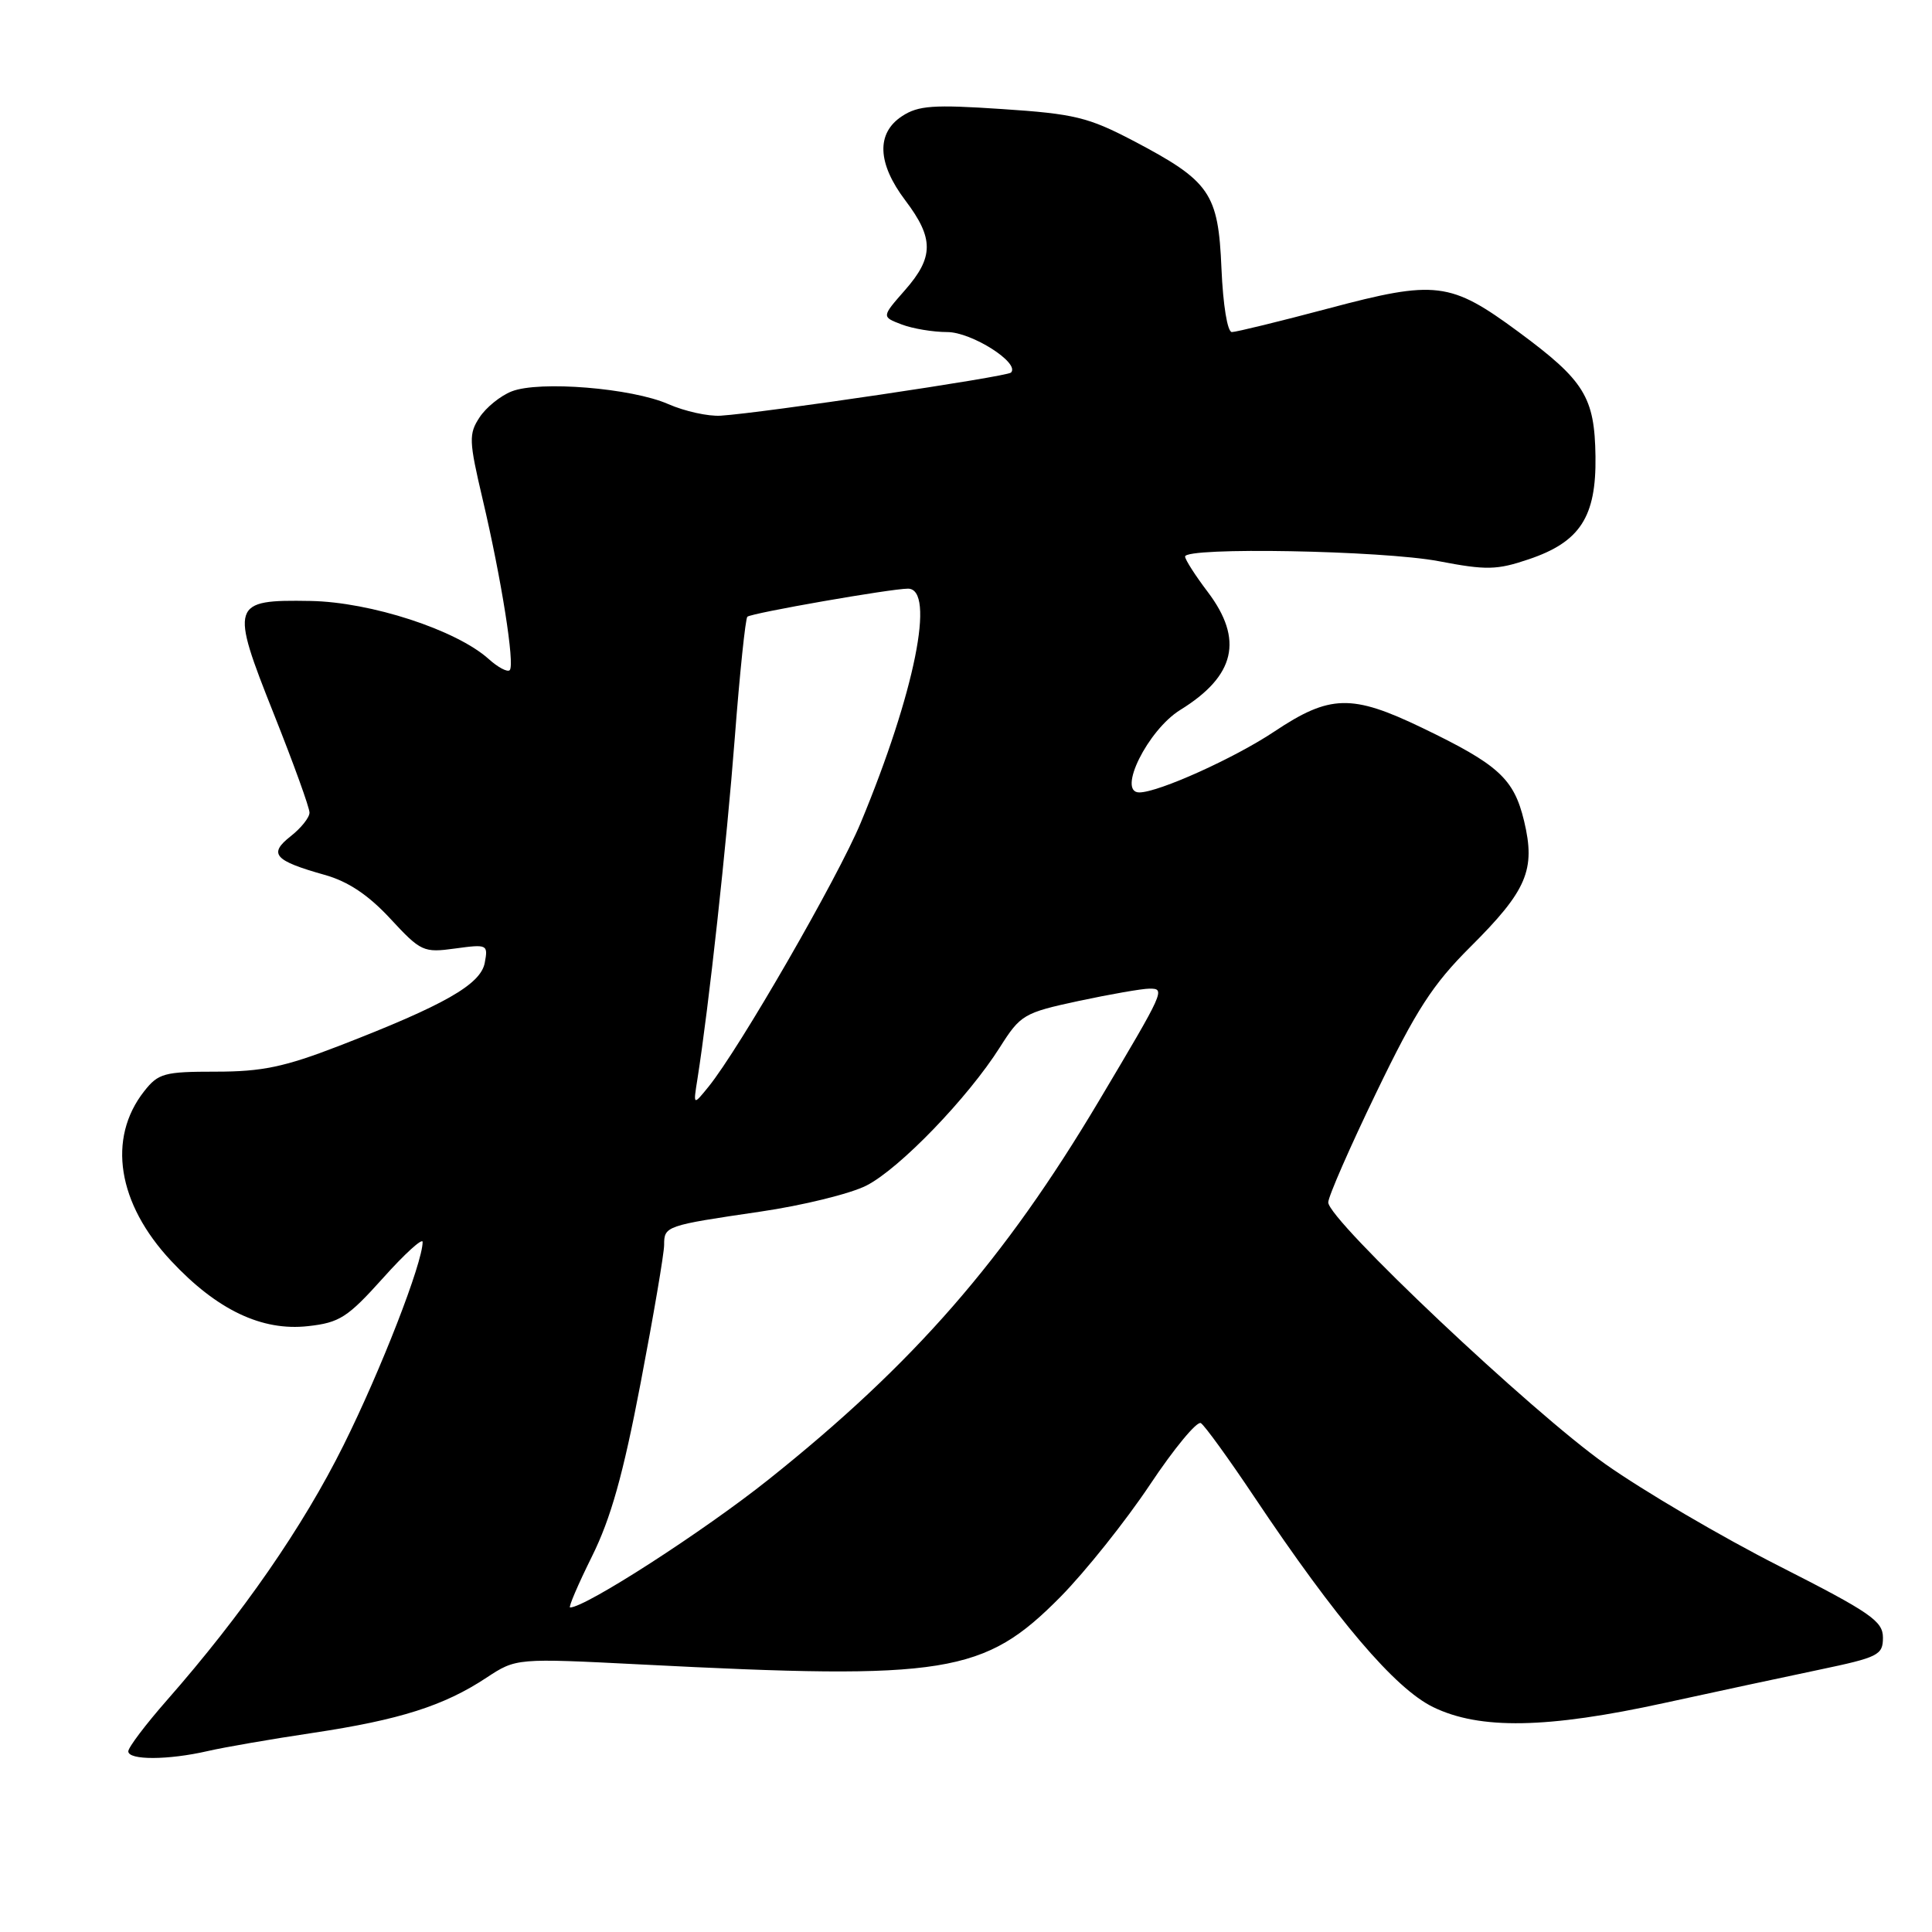 <?xml version="1.0" encoding="UTF-8" standalone="no"?>
<!DOCTYPE svg PUBLIC "-//W3C//DTD SVG 1.1//EN" "http://www.w3.org/Graphics/SVG/1.1/DTD/svg11.dtd" >
<svg xmlns="http://www.w3.org/2000/svg" xmlns:xlink="http://www.w3.org/1999/xlink" version="1.1" viewBox="0 0 256 256">
 <g >
 <path fill="currentColor"
d=" M 27.50 232.03 C 29.70 231.52 36.00 230.43 41.50 229.61 C 52.96 227.89 58.84 226.02 64.45 222.31 C 68.40 219.71 68.40 219.71 84.95 220.55 C 125.43 222.63 130.40 221.82 140.52 211.59 C 143.82 208.24 149.15 201.56 152.36 196.75 C 155.56 191.94 158.61 188.26 159.12 188.57 C 159.63 188.89 162.81 193.28 166.18 198.32 C 177.10 214.65 184.84 223.74 189.90 226.20 C 196.08 229.21 205.00 229.05 220.50 225.66 C 227.10 224.22 236.32 222.24 241.00 221.26 C 248.91 219.60 249.50 219.31 249.50 216.99 C 249.50 214.80 247.86 213.67 235.72 207.50 C 228.13 203.65 217.78 197.57 212.72 194.00 C 202.97 187.12 176.00 161.66 176.00 159.32 C 176.00 158.57 178.87 152.00 182.39 144.72 C 187.65 133.82 189.84 130.44 194.83 125.47 C 202.34 117.99 203.50 115.26 201.95 108.79 C 200.60 103.17 198.56 101.31 188.42 96.43 C 179.11 91.95 176.21 92.03 168.86 96.93 C 163.59 100.45 153.50 105.00 150.96 105.00 C 147.99 105.00 152.10 96.72 156.39 94.07 C 163.69 89.56 164.81 84.75 160.03 78.43 C 158.39 76.27 157.04 74.16 157.03 73.75 C 156.98 72.46 183.15 72.94 190.64 74.36 C 196.94 75.57 198.34 75.54 202.56 74.11 C 209.37 71.82 211.52 68.49 211.41 60.49 C 211.30 52.60 209.96 50.44 201.20 43.97 C 192.18 37.32 190.27 37.08 176.03 40.87 C 169.55 42.59 163.79 44.00 163.23 44.00 C 162.64 44.00 162.06 40.44 161.85 35.58 C 161.43 25.56 160.36 24.01 150.14 18.64 C 144.21 15.54 142.35 15.08 132.78 14.45 C 123.67 13.84 121.68 13.98 119.53 15.39 C 116.08 17.65 116.24 21.64 119.97 26.57 C 123.76 31.58 123.75 34.08 119.91 38.45 C 116.81 41.98 116.81 41.98 119.47 42.99 C 120.93 43.55 123.65 44.00 125.51 44.00 C 128.75 44.00 135.21 48.11 133.96 49.37 C 133.41 49.92 101.10 54.72 95.50 55.08 C 93.85 55.19 90.73 54.50 88.56 53.55 C 83.73 51.42 71.47 50.42 67.80 51.86 C 66.32 52.44 64.40 53.99 63.54 55.31 C 62.10 57.50 62.13 58.40 63.94 66.10 C 66.45 76.74 68.24 88.09 67.54 88.80 C 67.24 89.10 65.98 88.43 64.75 87.32 C 60.45 83.46 49.12 79.77 41.13 79.63 C 30.62 79.45 30.45 79.96 36.31 94.67 C 38.90 101.18 41.02 107.03 41.01 107.68 C 41.01 108.33 39.88 109.74 38.51 110.81 C 35.54 113.15 36.33 114.04 43.00 115.92 C 46.12 116.79 48.80 118.58 51.72 121.73 C 55.77 126.10 56.11 126.26 60.32 125.68 C 64.58 125.10 64.69 125.15 64.23 127.59 C 63.68 130.46 58.85 133.20 44.86 138.61 C 37.69 141.38 34.70 142.00 28.61 142.00 C 21.76 142.00 20.98 142.21 19.10 144.60 C 14.19 150.85 15.56 159.48 22.68 167.08 C 28.74 173.57 34.70 176.41 40.82 175.72 C 45.00 175.26 46.06 174.57 50.75 169.35 C 53.63 166.13 56.00 163.98 56.00 164.57 C 56.00 167.33 50.47 181.56 45.52 191.50 C 40.13 202.34 32.11 213.91 22.10 225.31 C 19.30 228.50 17.00 231.54 17.00 232.06 C 17.00 233.25 22.28 233.23 27.50 232.03 Z  M 78.43 206.25 C 80.94 201.20 82.57 195.39 84.89 183.24 C 86.60 174.30 88.00 166.08 88.00 164.96 C 88.00 162.46 88.19 162.39 100.73 160.55 C 106.36 159.73 112.70 158.17 114.81 157.09 C 119.19 154.86 128.26 145.46 132.49 138.77 C 135.23 134.45 135.65 134.20 142.94 132.63 C 147.12 131.74 151.34 131.00 152.31 131.00 C 154.44 131.00 154.35 131.19 145.64 145.83 C 133.07 166.96 121.09 180.69 101.87 196.02 C 93.23 202.91 77.58 213.00 75.54 213.00 C 75.29 213.00 76.59 209.96 78.43 206.25 Z  M 92.41 143.00 C 93.92 133.42 96.28 111.83 97.36 97.80 C 98.02 89.17 98.78 81.93 99.03 81.72 C 99.63 81.22 118.07 78.00 120.31 78.00 C 123.99 78.00 121.21 91.80 114.06 109.00 C 111.03 116.30 97.95 138.99 93.88 144.00 C 91.85 146.50 91.85 146.50 92.41 143.00 Z "/>
</g>
</svg>